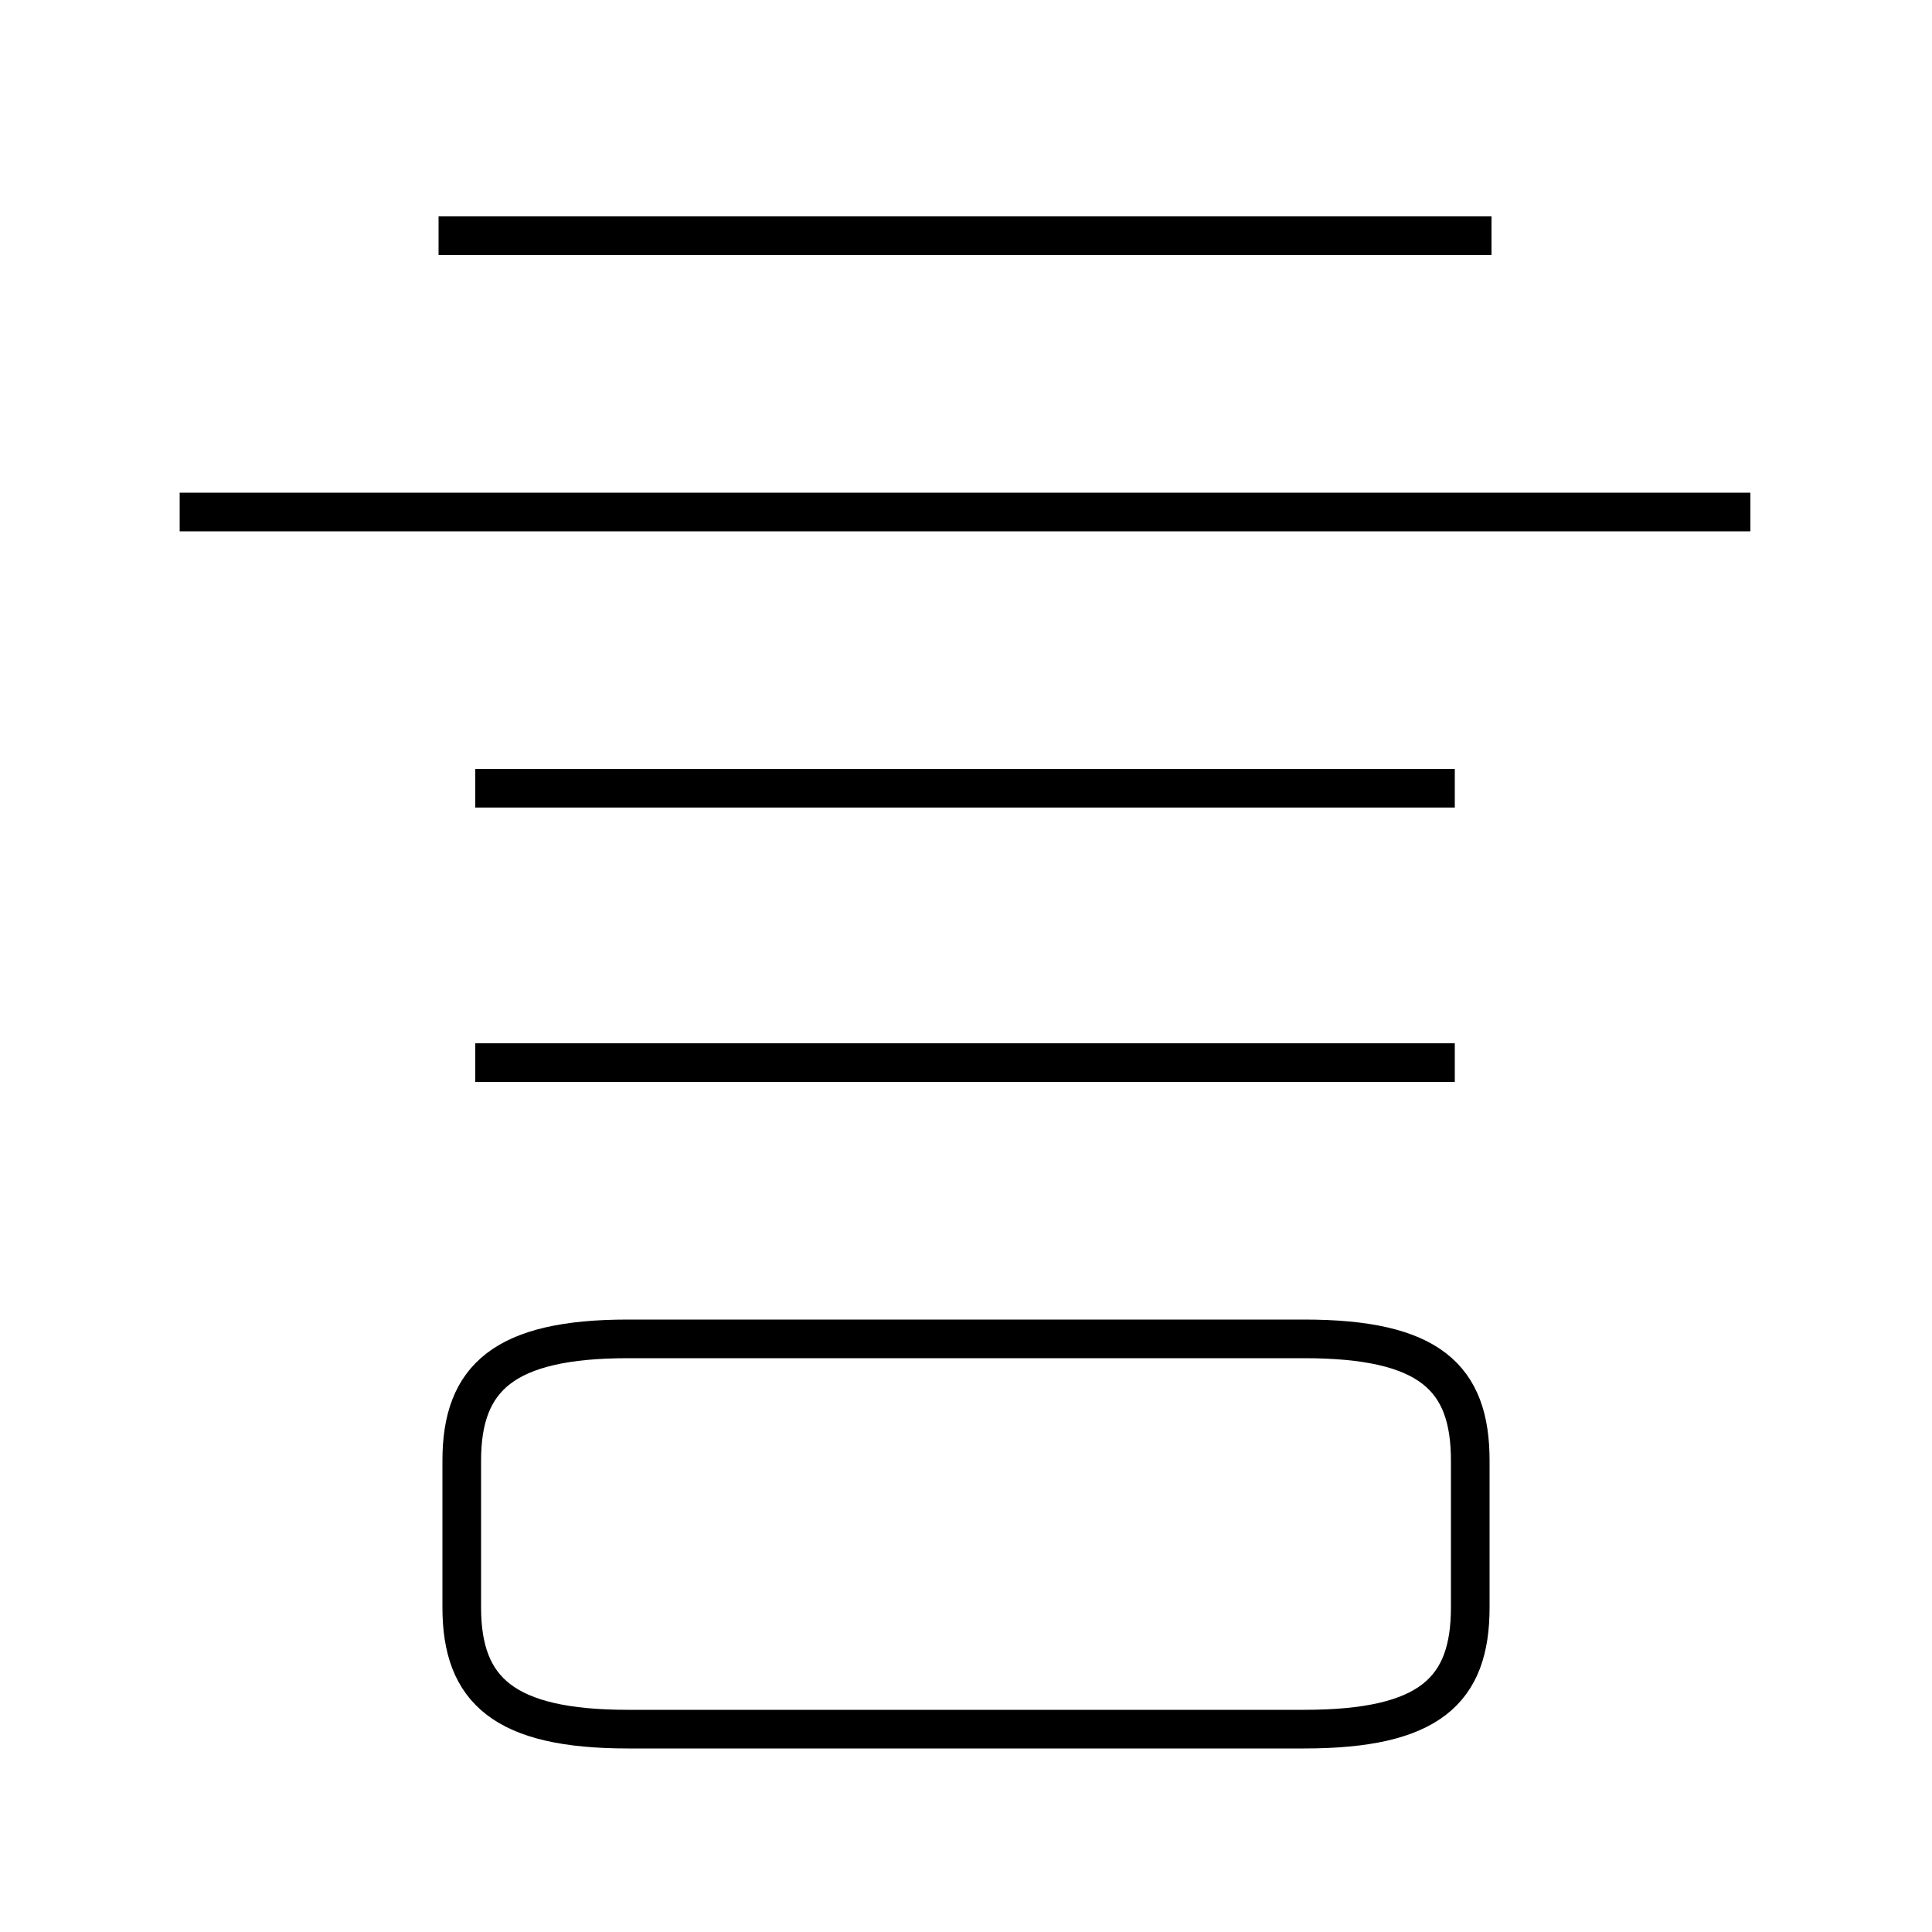 <?xml version='1.0' encoding='utf8'?>
<svg viewBox="0.0 -6.0 50.0 50.0" version="1.1" xmlns="http://www.w3.org/2000/svg">
<rect x="0.0" y="-6.0" width="50.0" height="50.0" fill="#808080" stroke="none"/>
<rect x="-1000" y="-1000" width="2000" height="2000" stroke="white" fill="white"/>
<g style="fill:white;stroke:#000000;  stroke-width:1">
<path d="M 16.25 0.75 L 33.75 0.75 C 37.0 0.75 38.05 -0.25 38.05 -2.4 L 38.05 -6.2 C 38.05 -8.35 37.0 -9.35 33.75 -9.35 L 16.25 -9.35 C 13.05 -9.35 11.95 -8.35 11.95 -6.2 L 11.95 -2.4 C 11.95 -0.25 13.05 0.75 16.25 0.75 Z M 37.65 -16.5 L 12.3 -16.5 M 37.65 -23.6 L 12.3 -23.6 M 45.3 -30.75 L 4.65 -30.75 M 38.6 -37.9 L 11.35 -37.9" transform="translate(0.0 38.0)" />
</g>
</svg>